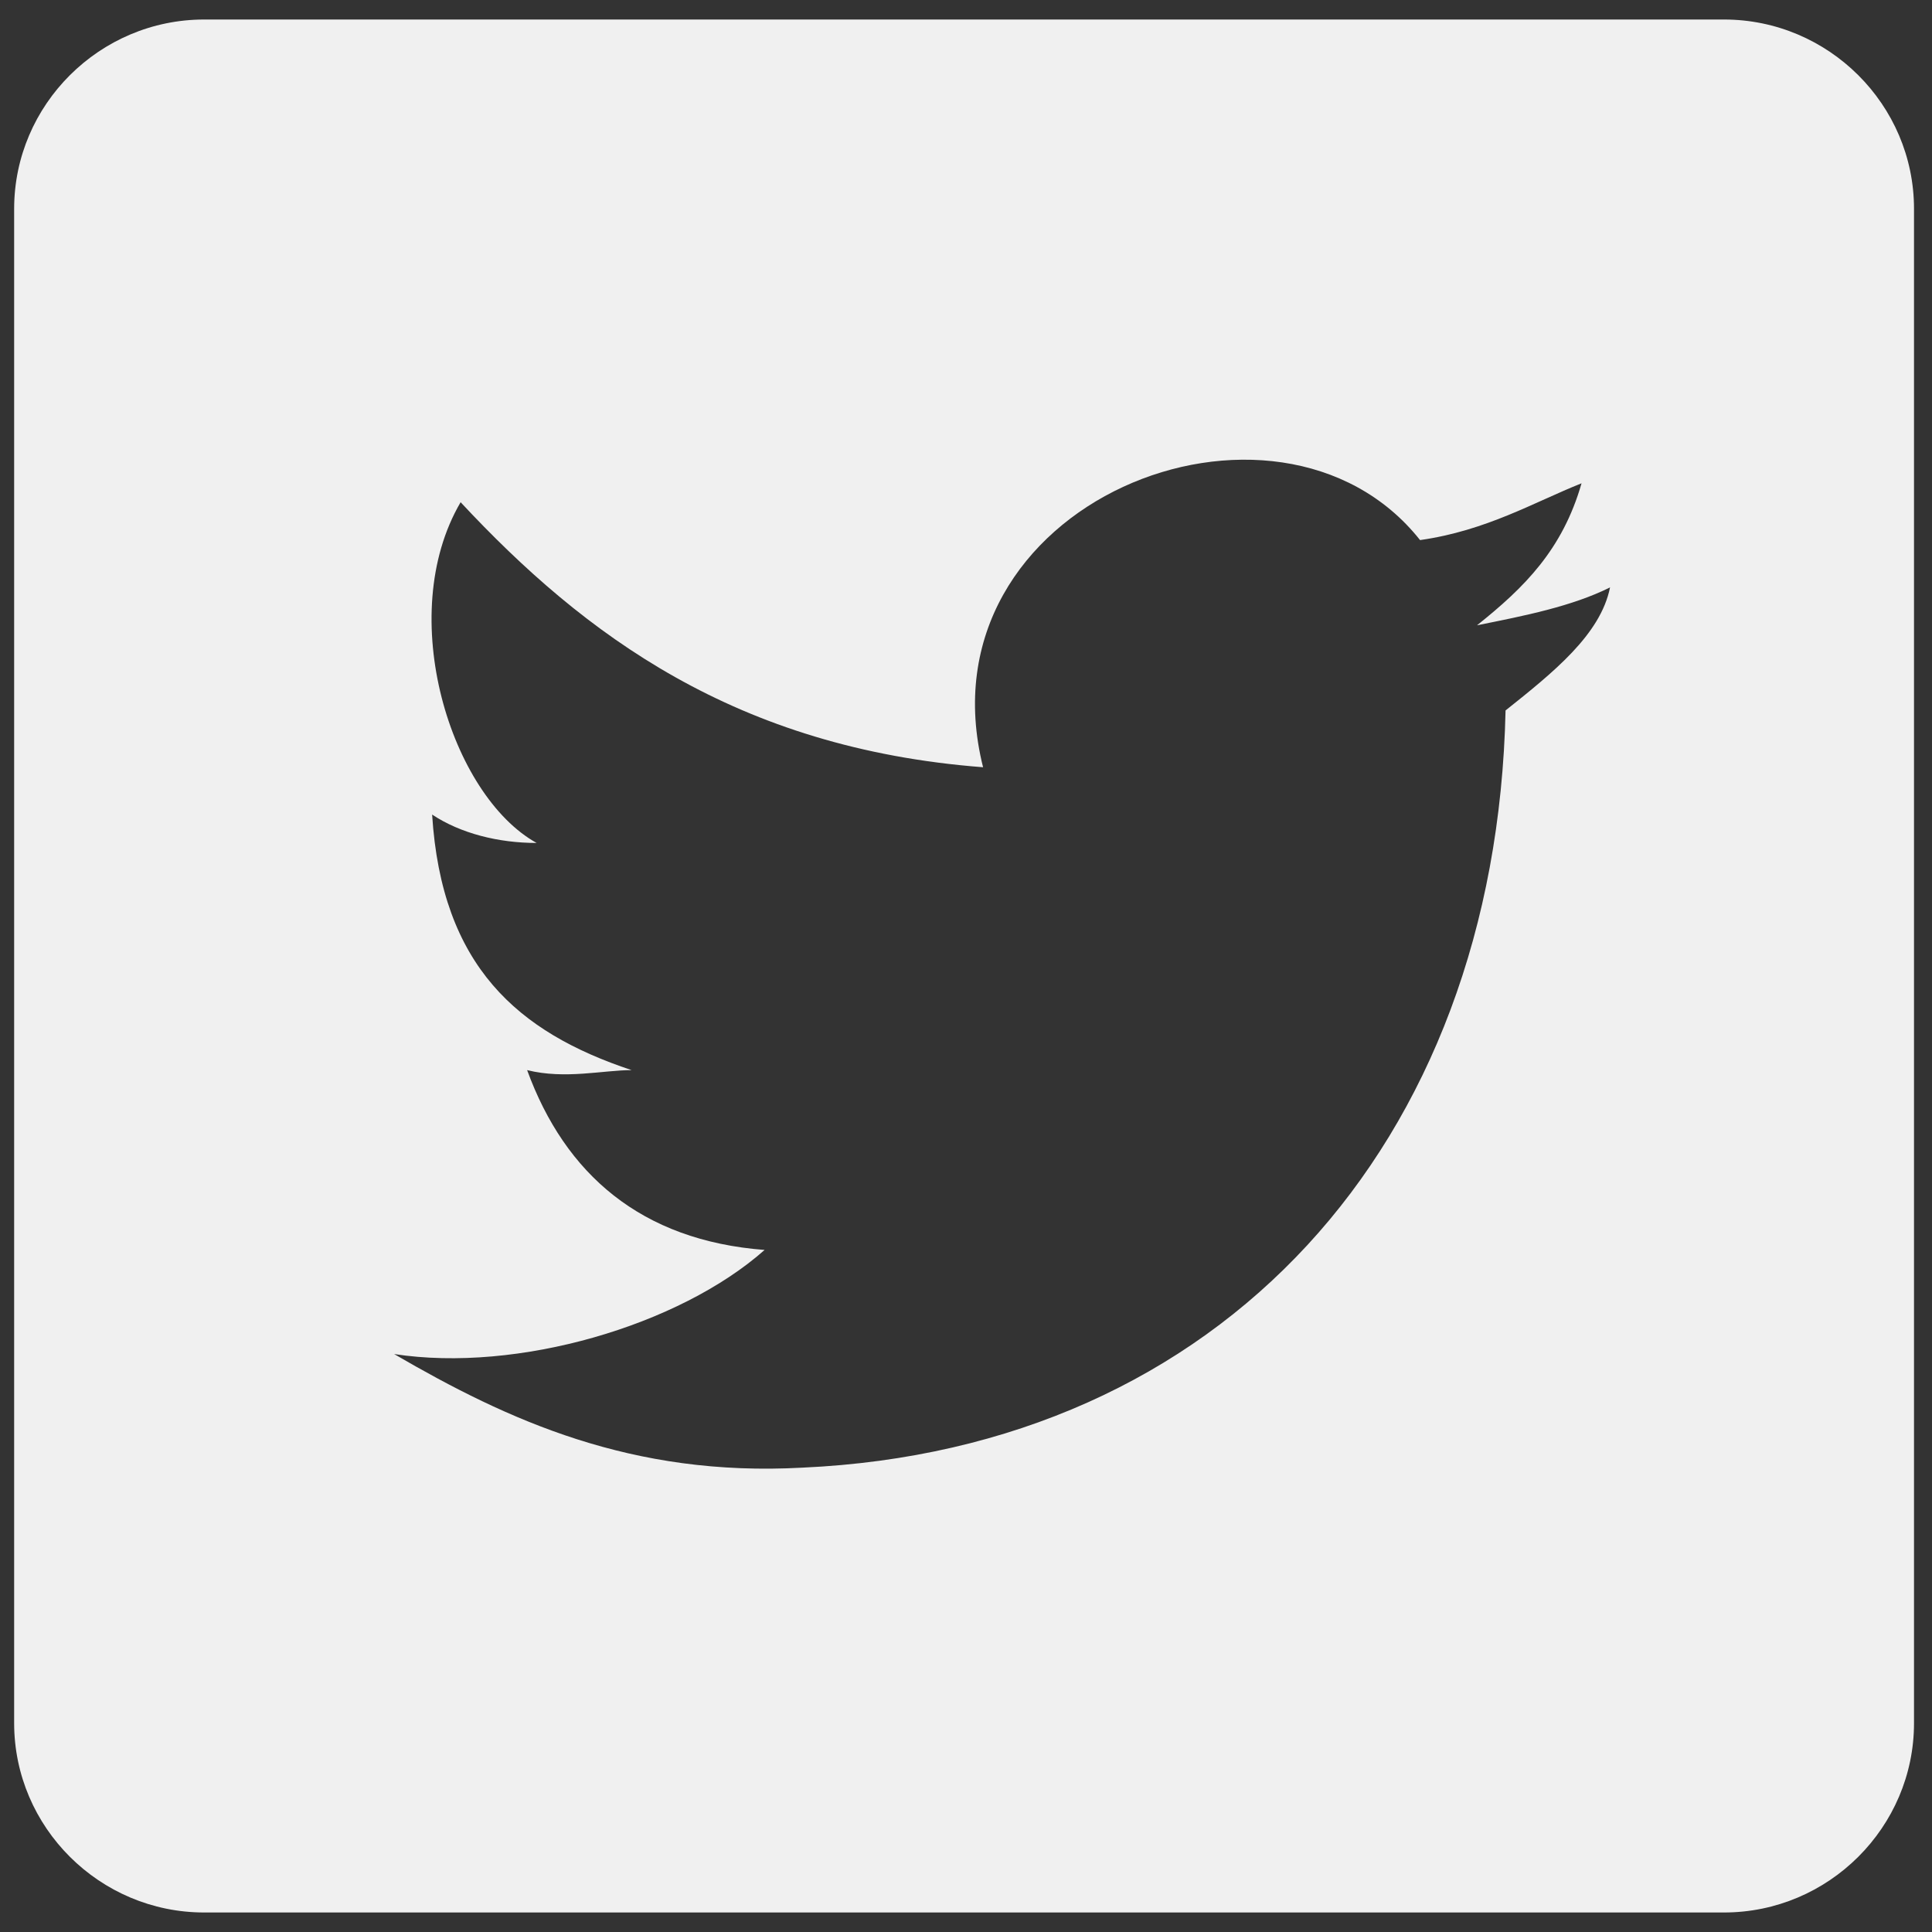 <?xml version="1.0" encoding="UTF-8" standalone="no"?>
<svg width="99px" height="99px" viewBox="0 0 99 99" version="1.1" xmlns="http://www.w3.org/2000/svg" xmlns:xlink="http://www.w3.org/1999/xlink" xmlns:sketch="http://www.bohemiancoding.com/sketch/ns">
    <rect x="0" y="0" width="99" height="99" fill="#333333" stroke="none"/>
    <!-- Generator: Sketch 3.5.2 (25235) - http://www.bohemiancoding.com/sketch -->
    <title>twitter</title>
    <desc>Created with Sketch.</desc>
    <defs></defs>
    <g id="SOCIAL-ICONS" stroke="none" stroke-width="1" fill="none" fill-rule="evenodd" sketch:type="MSPage">
        <g id="Desktop-HD" sketch:type="MSArtboardGroup" transform="translate(-199, -29)" fill="#F0F0F0">
            <g id="social" sketch:type="MSLayerGroup" transform="translate(18, 30)">
                <path d="M269.343,0 L191.461,0 C186.106,0 181.725,4.365 181.725,9.7 L181.725,87.3 C181.725,92.635 186.106,97 191.461,97 L269.343,97 C274.698,97 279.078,92.635 279.078,87.3 L279.078,9.7 C279.078,4.365 274.698,0 269.343,0 L269.343,0 Z M258.148,35.405 C257.661,57.715 243.545,73.235 222.127,74.205 C213.365,74.69 207.037,71.78 201.196,68.385 C207.524,69.355 215.799,66.93 220.18,63.05 C213.852,62.565 209.958,59.17 208.011,53.835 C209.958,54.32 211.905,53.835 213.365,53.835 C207.524,51.895 203.63,48.5 203.143,40.74 C204.603,41.71 206.55,42.195 208.498,42.195 C204.117,39.77 201.196,30.555 204.603,24.735 C210.931,31.525 218.72,37.345 231.375,38.315 C227.968,24.735 246.465,17.46 253.767,26.675 C257.174,26.19 259.608,24.735 262.042,23.765 C261.068,27.16 259.121,29.1 256.687,31.04 C259.121,30.555 261.555,30.07 263.502,29.1 C263.015,31.525 260.581,33.465 258.148,35.405 L258.148,35.405 Z" id="Shape" sketch:type="MSShapeGroup"></path>
            </g>
        </g>
    </g>
</svg>
